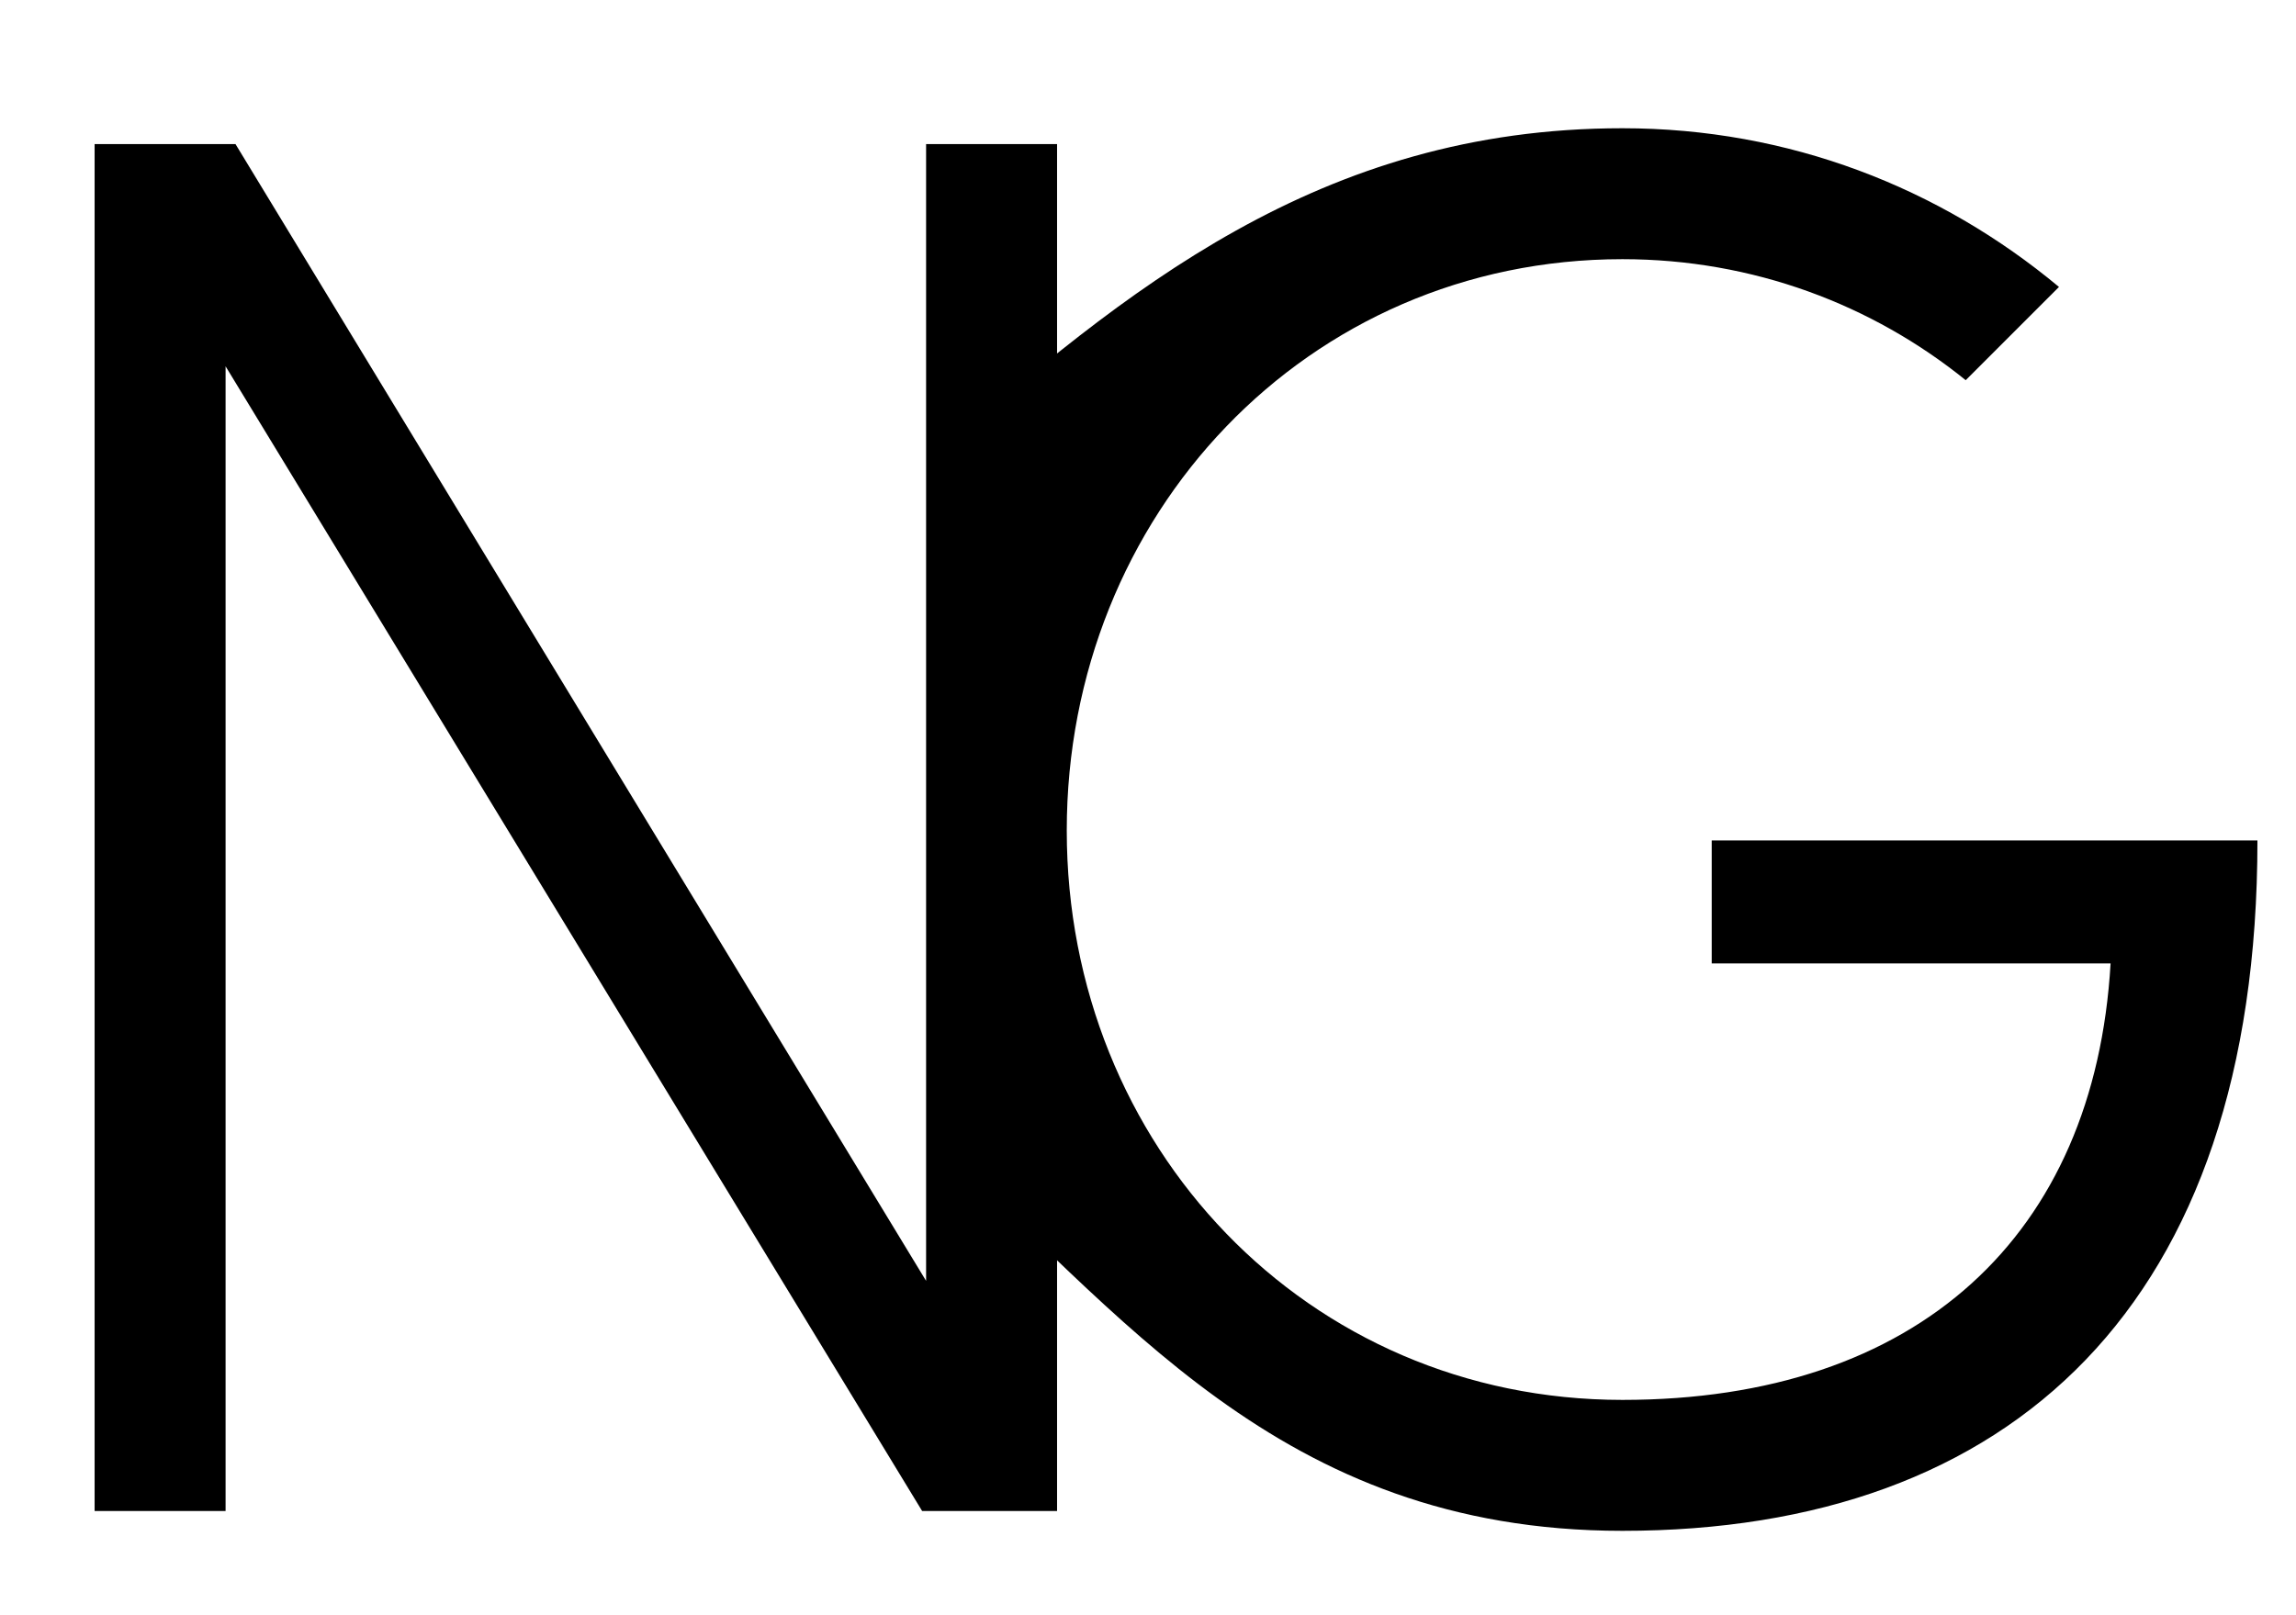 <?xml version="1.0" encoding="utf-8"?>
<!-- Generator: Adobe Illustrator 15.1.0, SVG Export Plug-In . SVG Version: 6.00 Build 0)  -->
<!DOCTYPE svg PUBLIC "-//W3C//DTD SVG 1.1//EN" "http://www.w3.org/Graphics/SVG/1.1/DTD/svg11.dtd">
<svg version="1.1" id="Layer_1" xmlns="http://www.w3.org/2000/svg" xmlns:xlink="http://www.w3.org/1999/xlink" x="0px" y="0px"
	 width="199px" height="140px" viewBox="0 0 199 140" enable-background="new 0 0 199 140" xml:space="preserve">
<g>
	<path d="M79.923,131L19.552,31.758V131H8.2V12.494h12.212l59.855,98.554V12.494h11.352V131H79.923z"/>
	<path d="M81.034,39.58c16.425-14.293,33.298-28.462,59.584-28.462c14.448,0,27.52,5.16,37.839,13.76l-8.083,8.084
		c-8.084-6.536-18.404-10.492-29.756-10.492c-27.348,0-48.159,22.188-48.159,49.535s20.812,49.363,48.159,49.363
		c25.628,0,40.936-14.276,42.312-37.839h-34.571V72.865h47.299c0,40.247-21.327,59.854-55.039,59.854
		c-29.953,0-43.582-19.333-60.022-33.812"/>
</g>
</svg>
